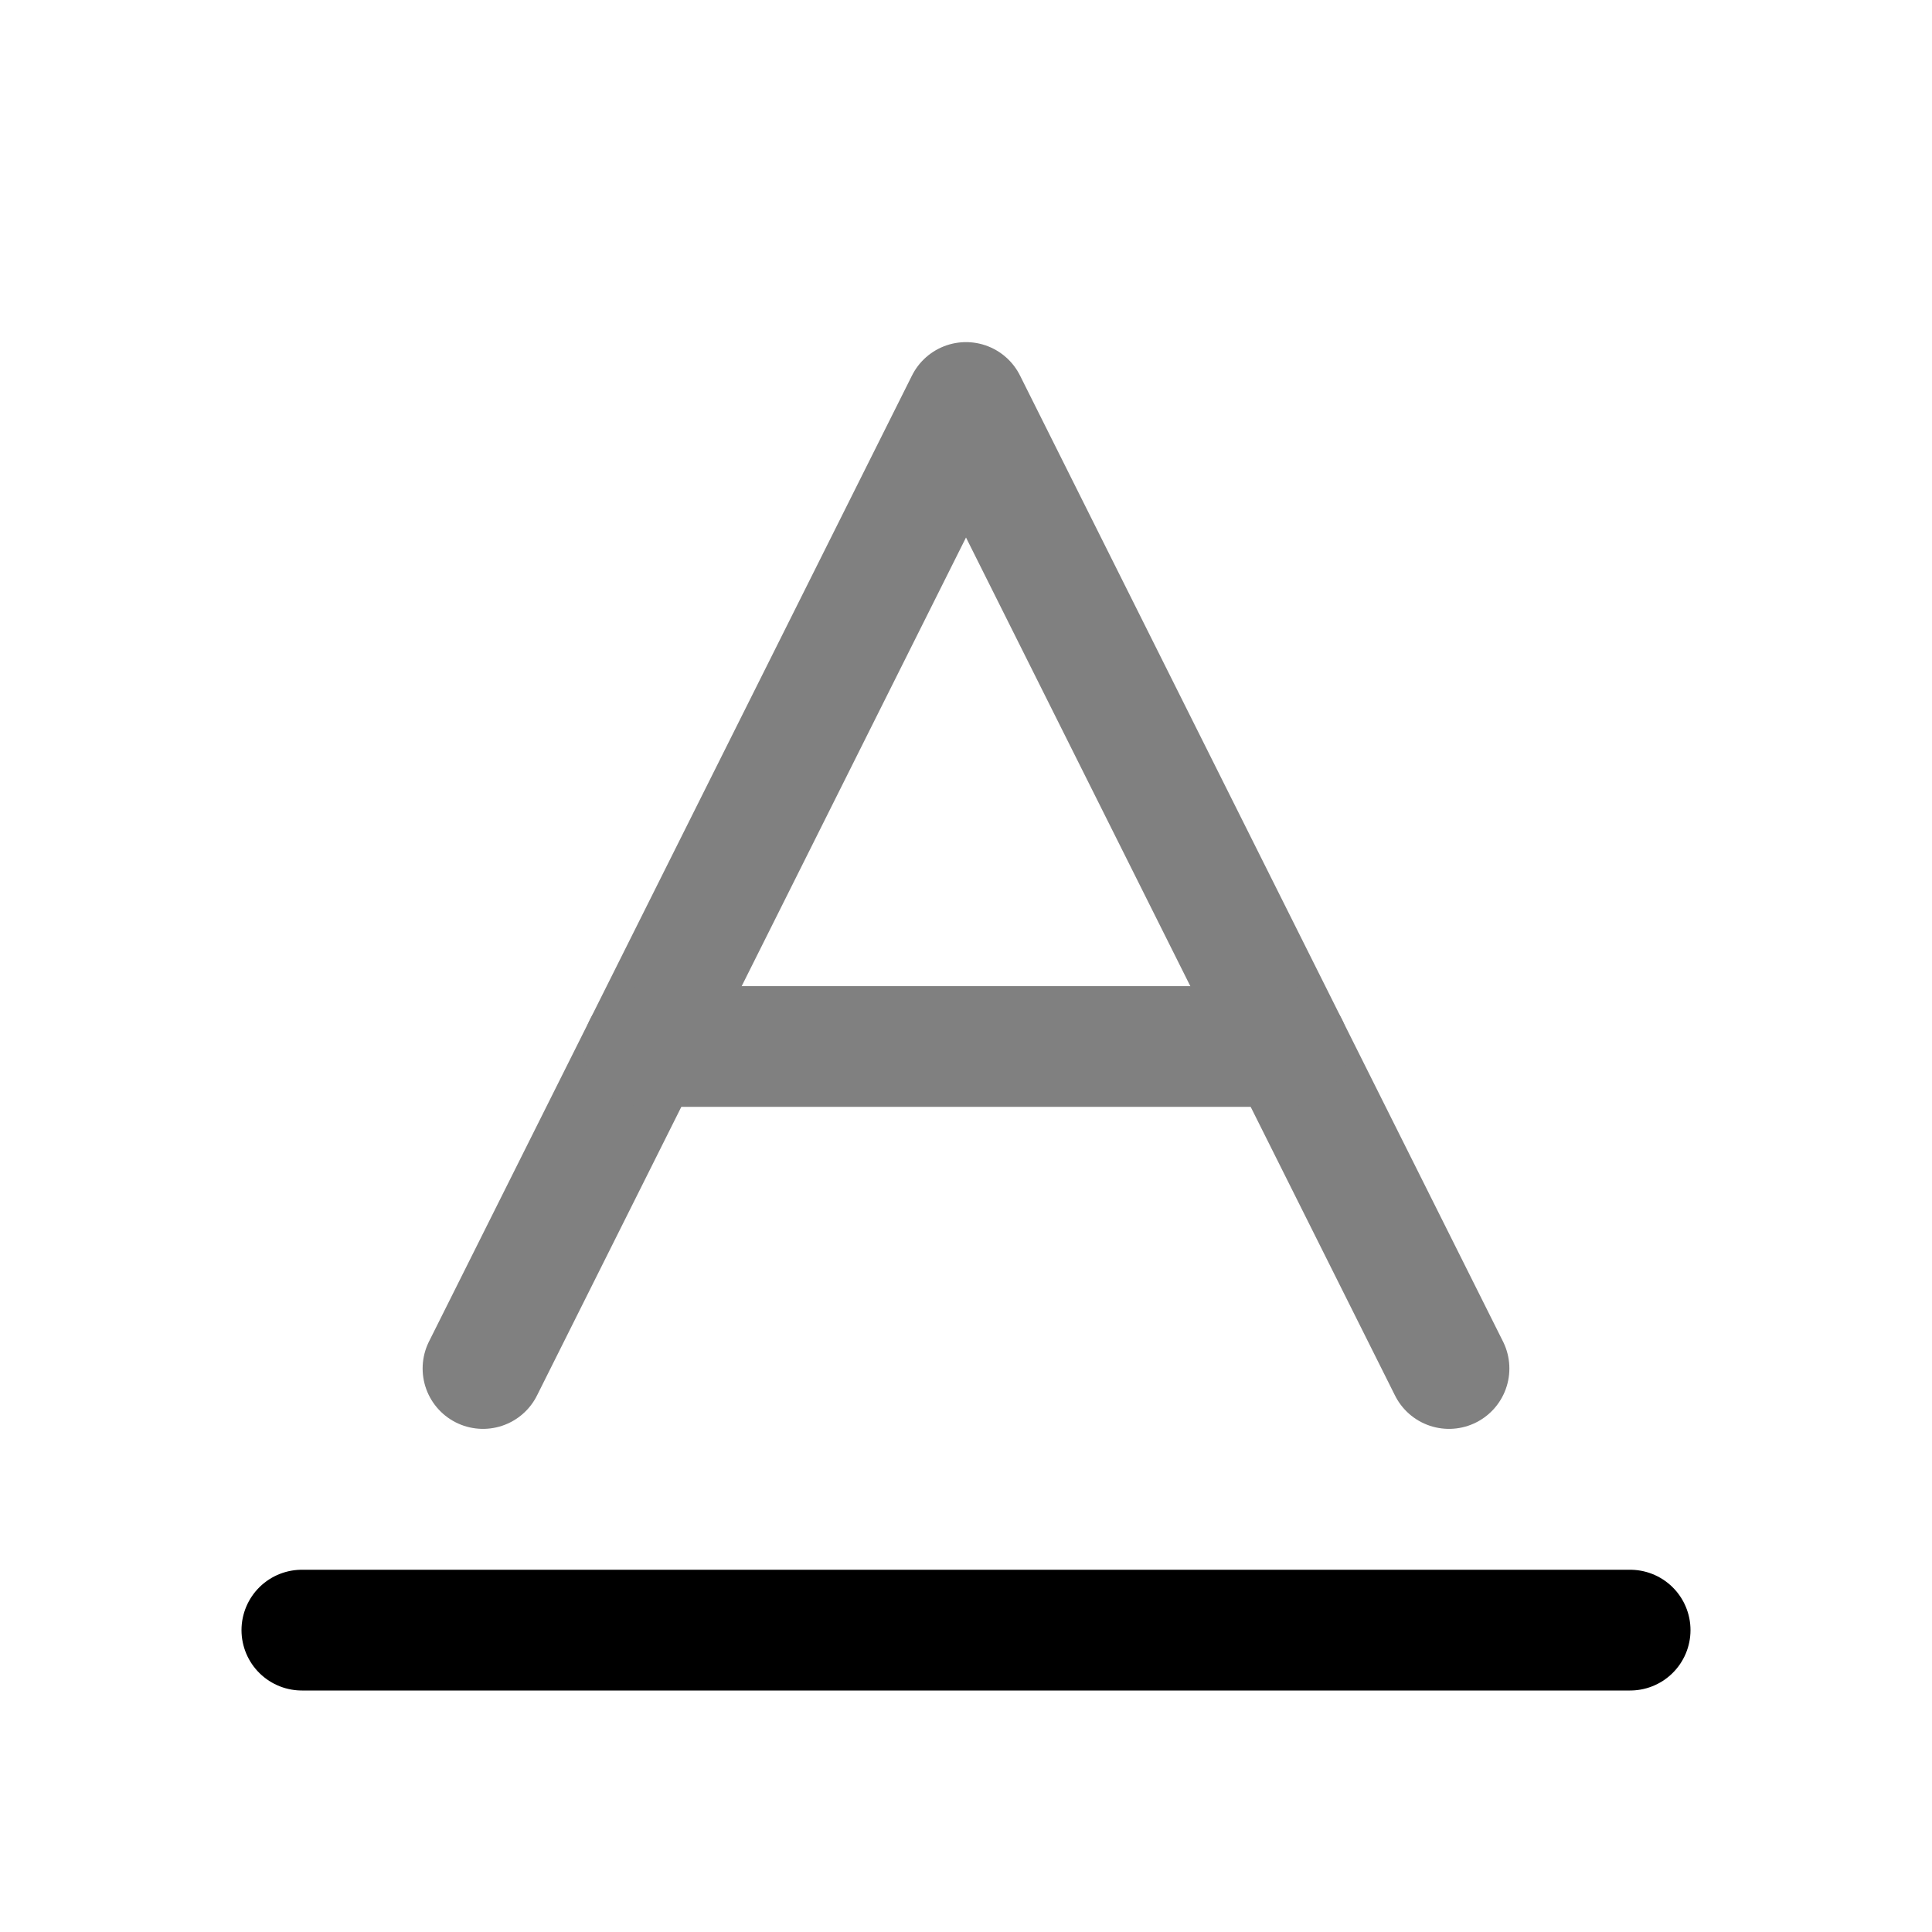 <svg width="24" height="24" viewBox="0 0 24 24" fill="none" xmlns="http://www.w3.org/2000/svg">
<path d="M3.75 20.25H20.25" stroke="currentColor" stroke-width="1.5" stroke-linecap="round" stroke-linejoin="round"/>
<path d="M18 17L12 5L6 17" stroke="#808080" stroke-width="1.5" stroke-linecap="round" stroke-linejoin="round"/>
<path d="M16 13L8 13" stroke="#808080" stroke-width="1.5" stroke-linecap="round" stroke-linejoin="round"/>
</svg>
